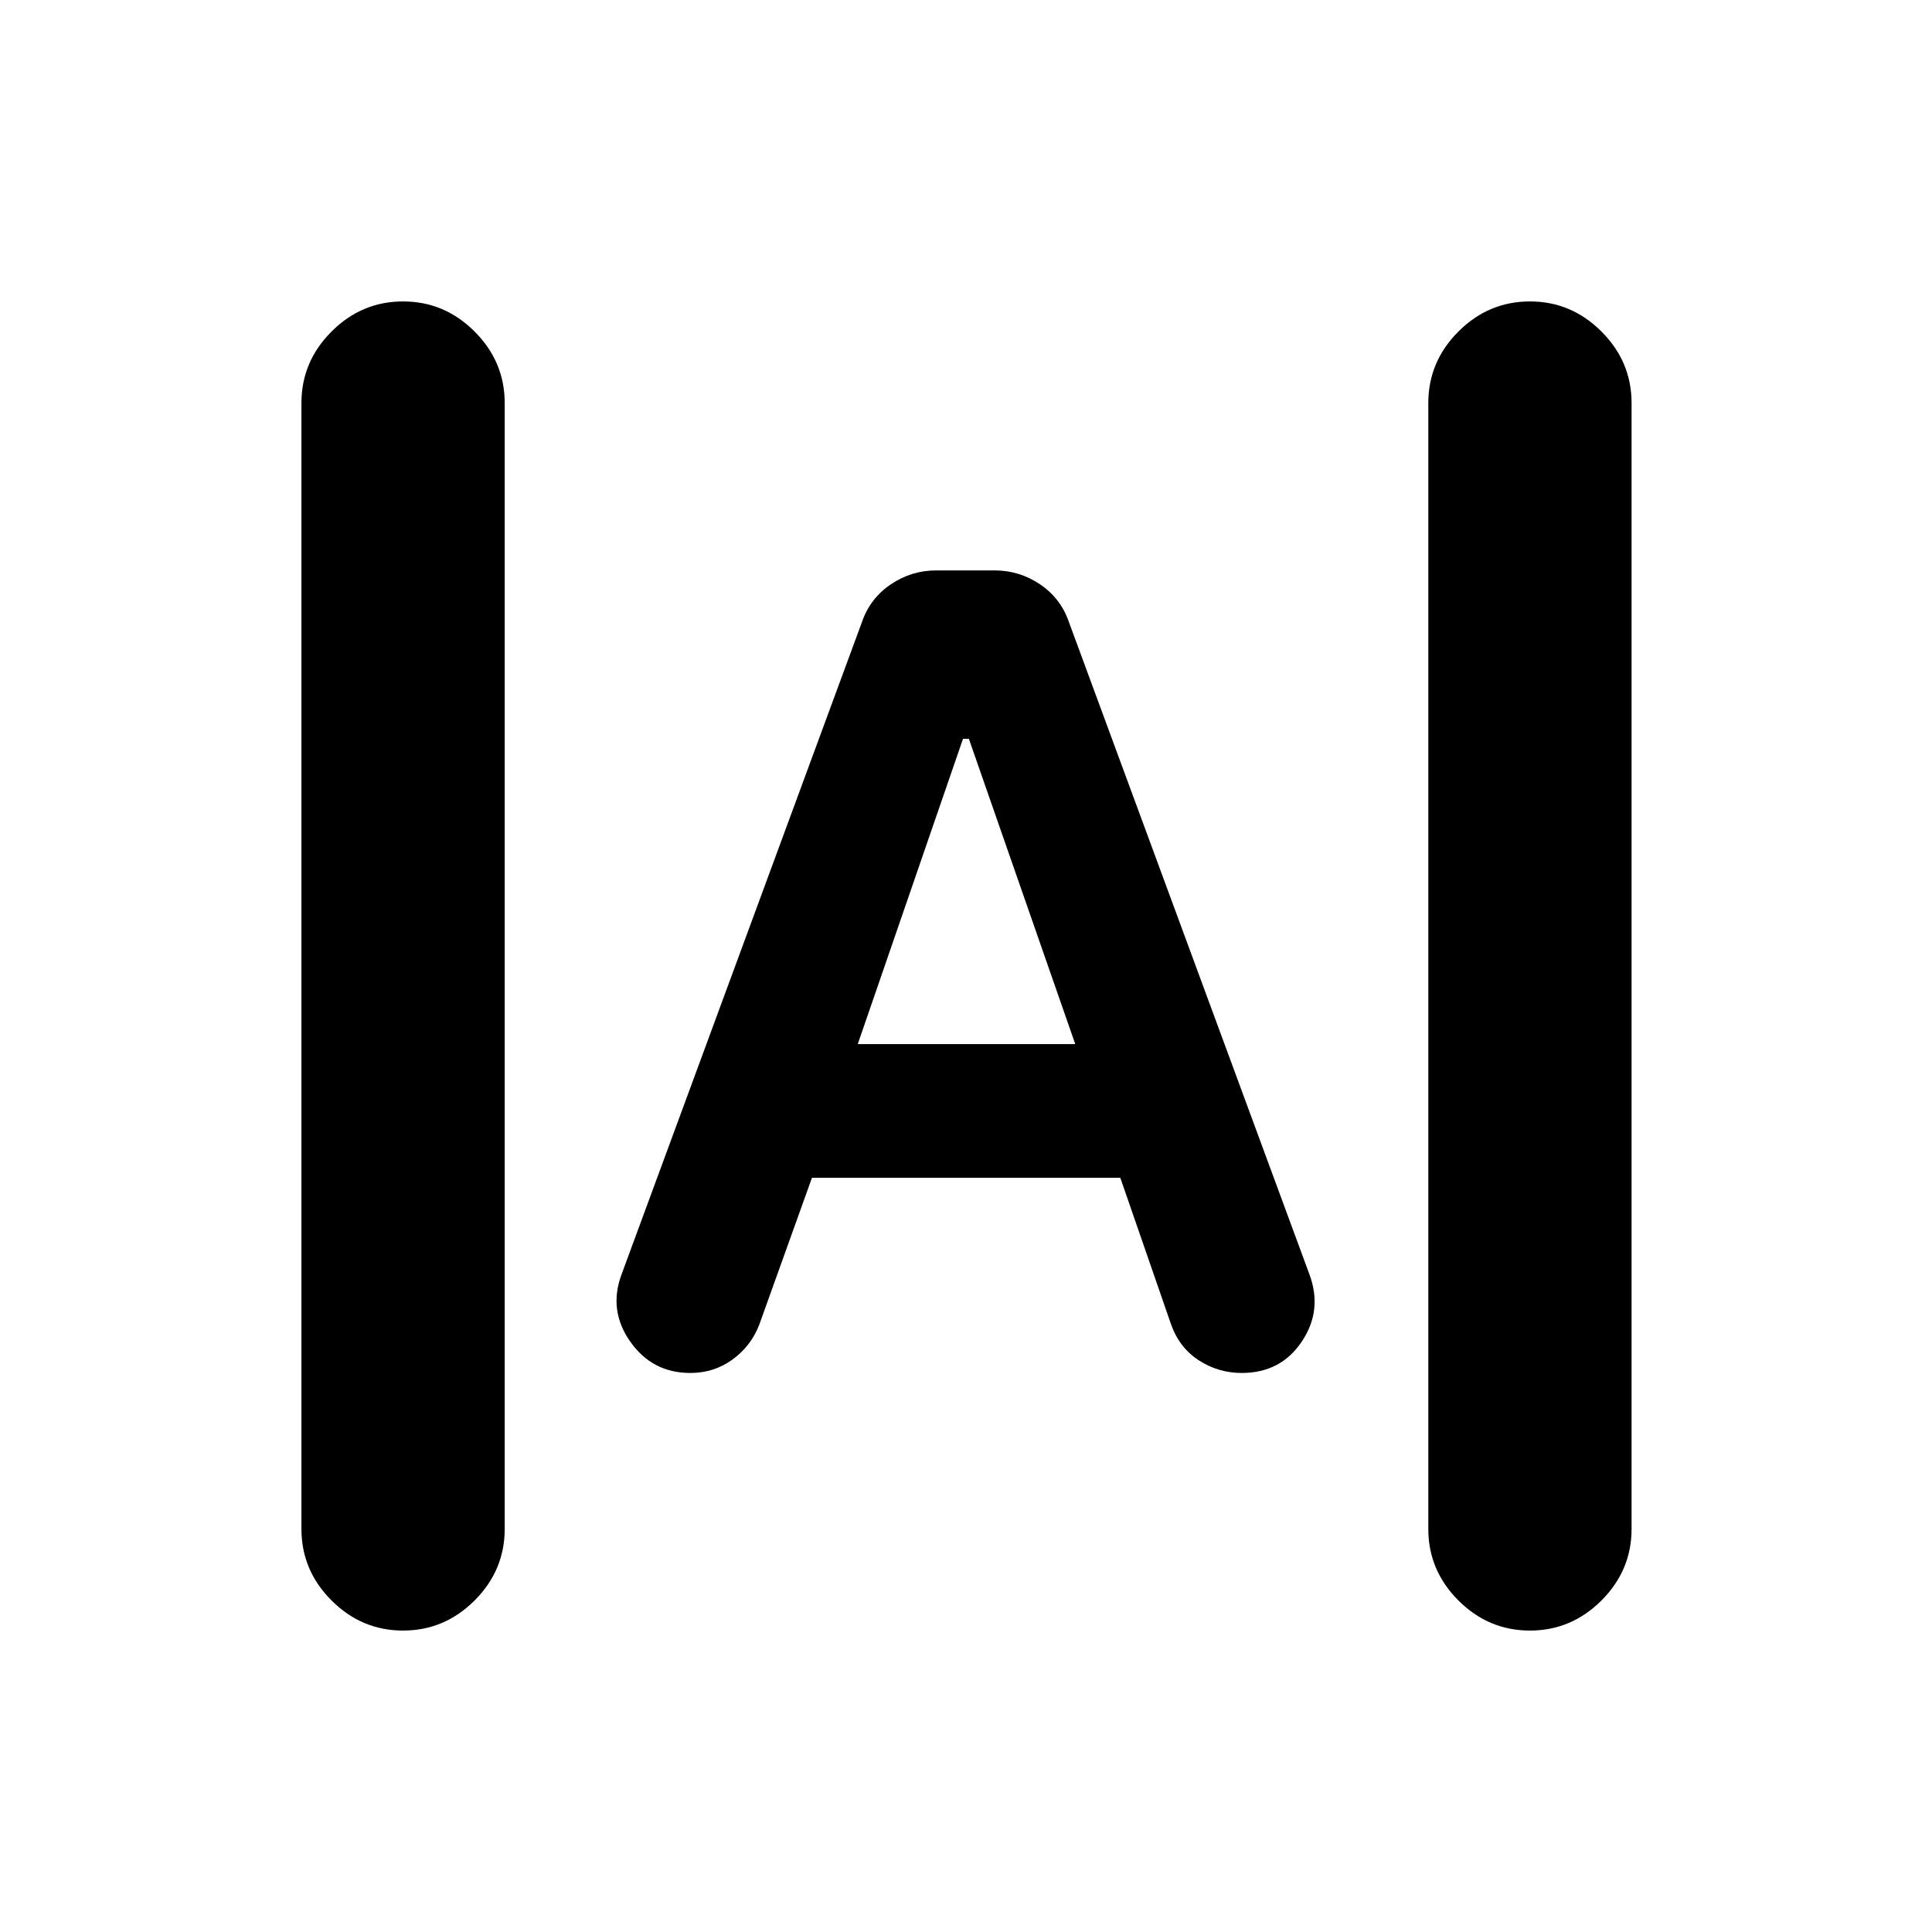 <svg xmlns="http://www.w3.org/2000/svg" height="24" viewBox="0 -960 960 960" width="24"><path d="M200.282-149.782q-20.587 0-35.544-14.956-14.956-14.957-14.956-35.544v-559.436q0-20.587 14.956-35.544 14.957-14.956 35.544-14.956 20.588 0 35.544 14.956 14.957 14.957 14.957 35.544v559.436q0 20.587-14.957 35.544-14.956 14.956-35.544 14.956Zm559.936 0q-20.588 0-35.544-14.956-14.957-14.957-14.957-35.544v-559.436q0-20.587 14.957-35.544 14.956-14.956 35.544-14.956 20.587 0 35.544 14.956 14.956 14.957 14.956 35.544v559.436q0 20.587-14.956 35.544-14.957 14.956-35.544 14.956ZM343-277.782q-18.891 0-29.837-15.577-10.946-15.576-4.315-33.402l119.478-324.217q4.065-11.761 14.326-18.674t22.522-6.913h29.087q12.261 0 22.522 6.913t14.326 18.674l119.543 324.217q6.631 17.826-3.815 33.402-10.446 15.577-29.837 15.577-11.696 0-21.424-6.348t-13.794-18.109l-25.108-72.521H403.457l-26.174 72.956q-4.131 10.695-13.326 17.359-9.196 6.663-20.957 6.663Zm83.218-163.414h108.064l-52.847-151.673H478.5l-52.282 151.673Z"/></svg>